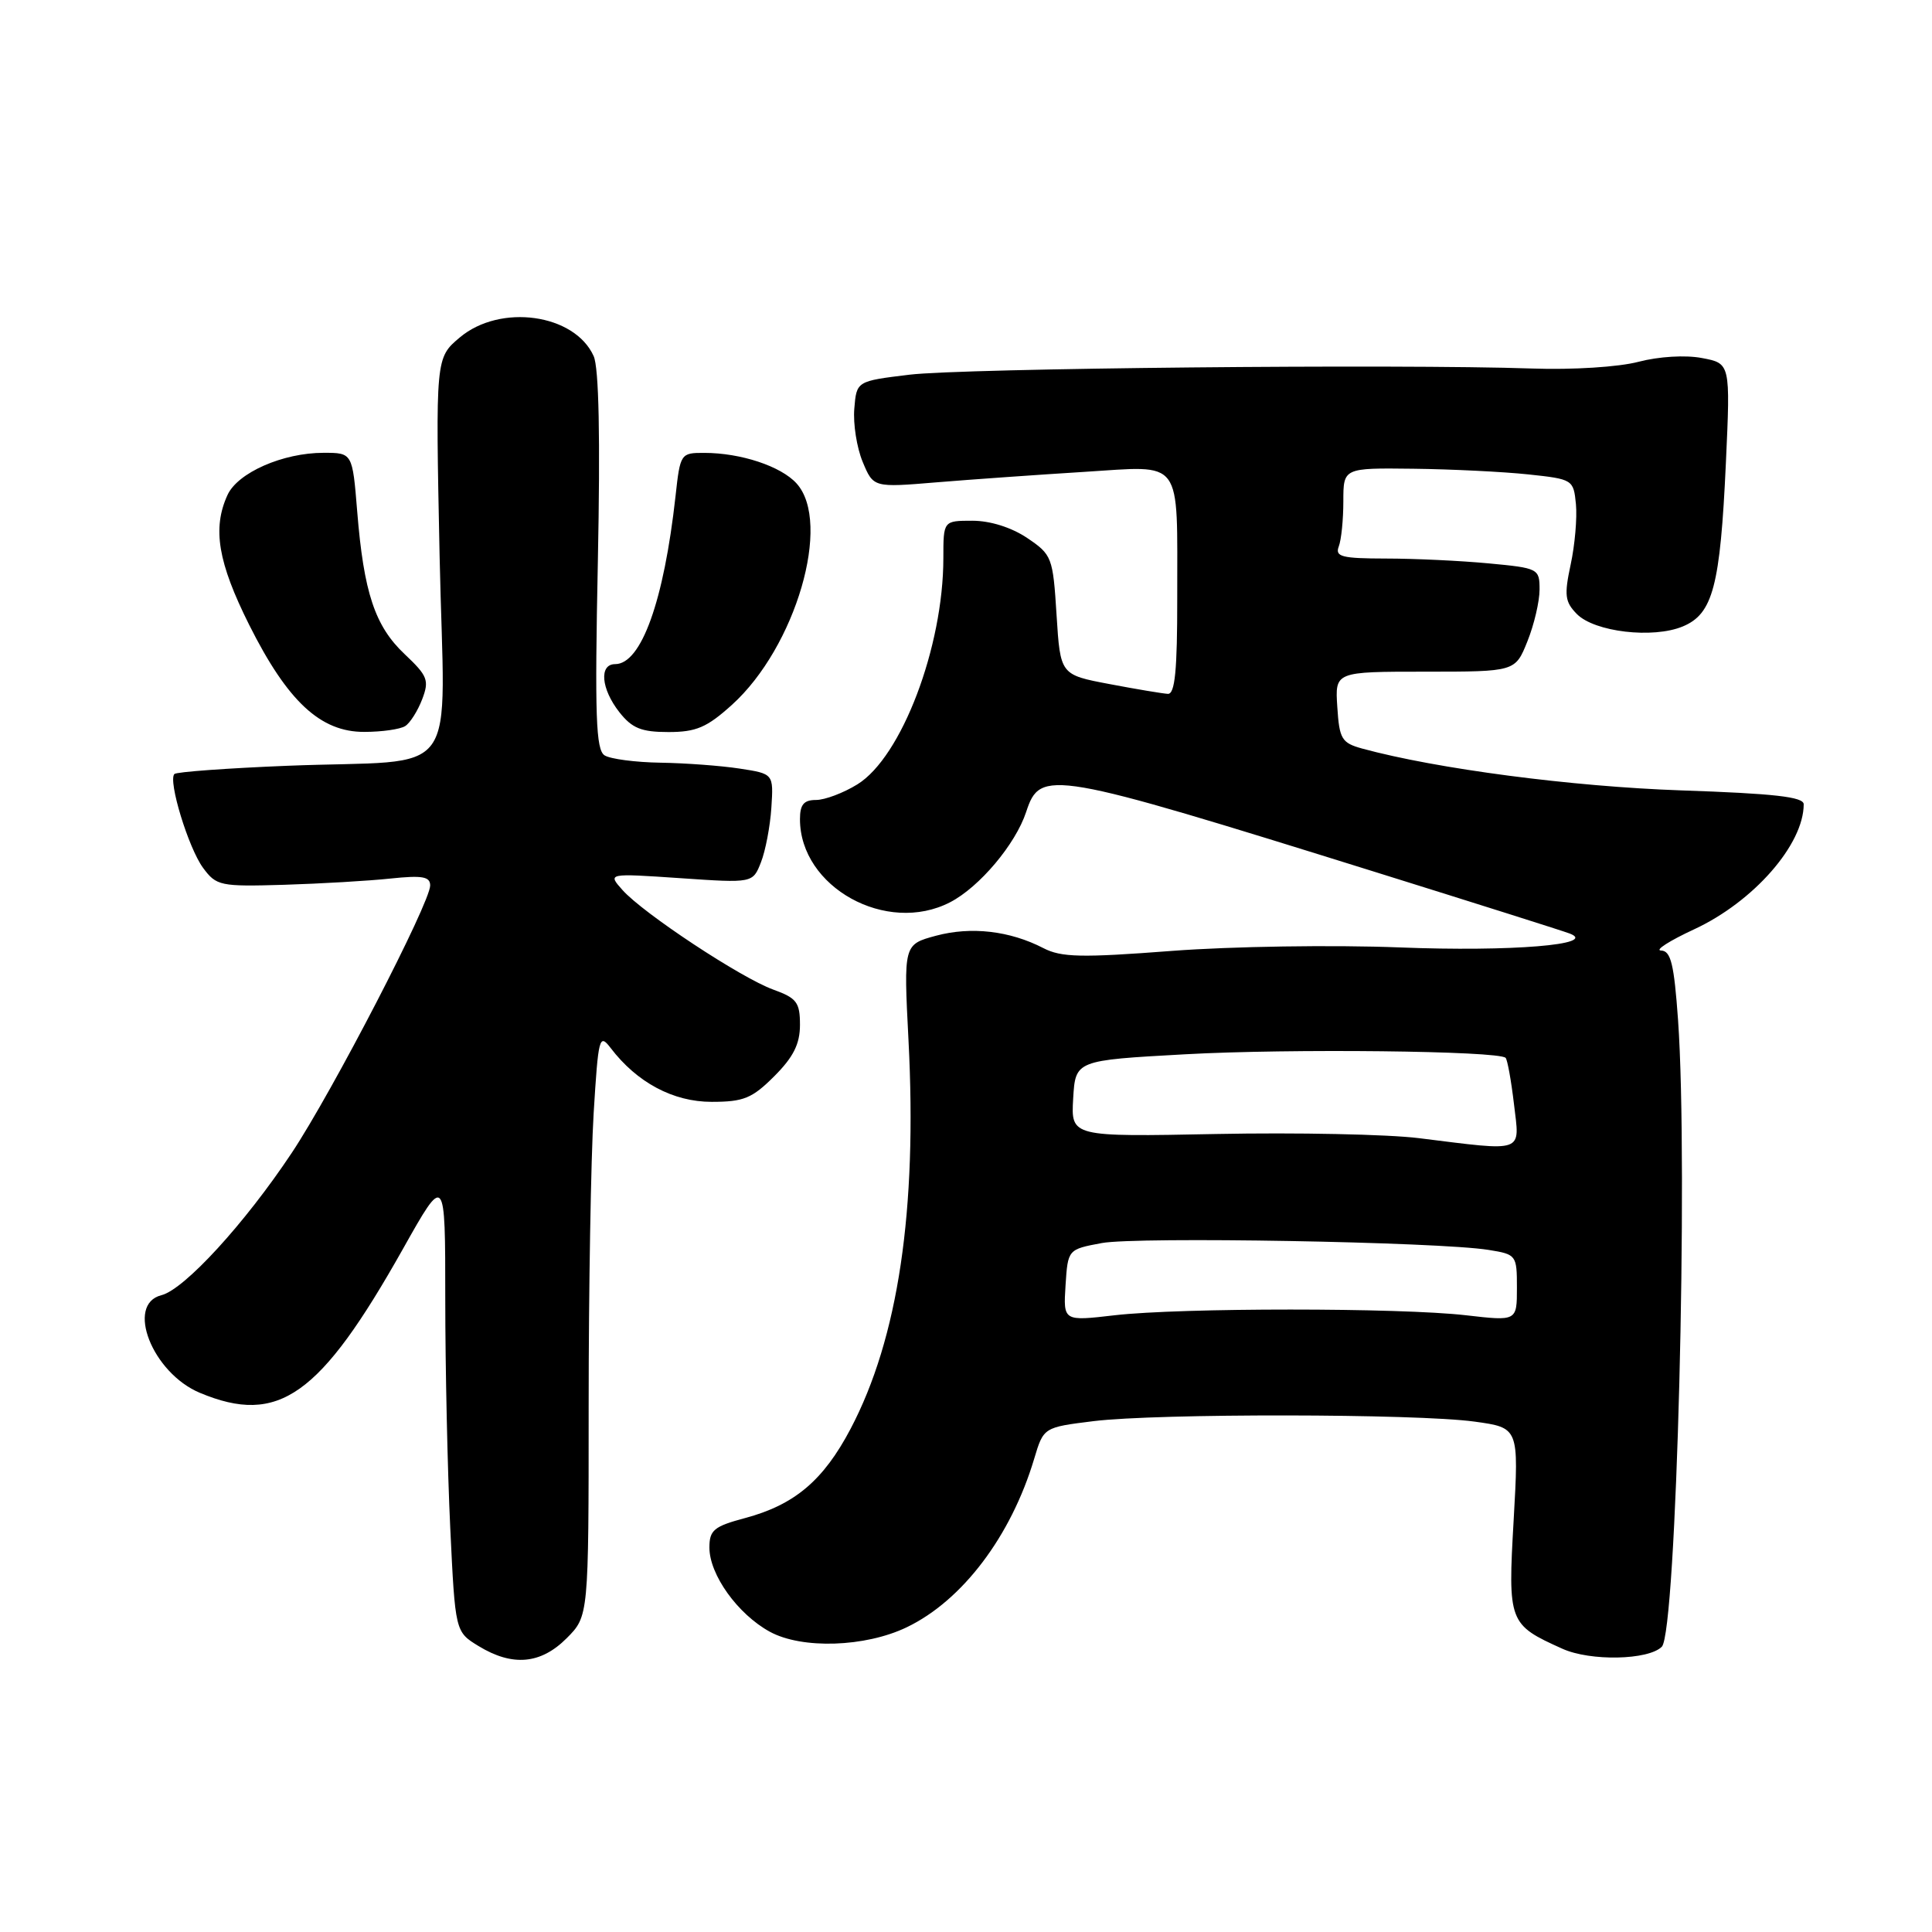 <?xml version="1.0" encoding="UTF-8" standalone="no"?>
<!DOCTYPE svg PUBLIC "-//W3C//DTD SVG 1.1//EN" "http://www.w3.org/Graphics/SVG/1.1/DTD/svg11.dtd" >
<svg xmlns="http://www.w3.org/2000/svg" xmlns:xlink="http://www.w3.org/1999/xlink" version="1.1" viewBox="0 0 256 256">
 <g >
 <path fill="currentColor"
d=" M 75.08 217.08 C 78.00 214.15 78.00 214.15 78.00 186.23 C 78.00 170.88 78.30 153.46 78.66 147.54 C 79.28 137.42 79.41 136.90 80.91 138.86 C 84.40 143.44 89.20 146.00 94.29 146.00 C 98.54 146.00 99.66 145.54 102.60 142.60 C 105.13 140.07 106.00 138.33 106.00 135.80 C 106.00 132.82 105.57 132.25 102.47 131.13 C 98.19 129.58 85.21 121.01 82.48 117.93 C 80.50 115.71 80.50 115.71 90.12 116.36 C 99.75 117.02 99.75 117.02 100.83 114.26 C 101.43 112.74 102.05 109.48 102.21 107.02 C 102.50 102.53 102.50 102.53 98.00 101.84 C 95.53 101.46 90.80 101.11 87.50 101.06 C 84.20 101.01 80.87 100.57 80.11 100.09 C 78.96 99.36 78.80 94.89 79.22 74.35 C 79.55 58.02 79.36 48.70 78.66 47.18 C 76.13 41.57 66.28 40.21 60.93 44.71 C 57.71 47.42 57.71 47.42 58.25 73.69 C 58.89 104.17 61.53 100.53 38.06 101.47 C 30.12 101.79 23.39 102.28 23.11 102.56 C 22.24 103.43 24.97 112.37 26.91 115.00 C 28.67 117.38 29.18 117.49 37.63 117.24 C 42.51 117.09 48.86 116.72 51.75 116.41 C 55.96 115.97 57.00 116.15 57.00 117.33 C 57.00 119.63 44.03 144.69 38.66 152.76 C 32.44 162.12 24.44 170.85 21.39 171.62 C 16.60 172.82 20.18 181.92 26.49 184.56 C 36.91 188.91 42.40 185.02 53.38 165.51 C 59.00 155.51 59.00 155.51 59.00 172.10 C 59.00 181.22 59.30 194.88 59.66 202.45 C 60.32 216.22 60.32 216.22 63.41 218.11 C 67.90 220.85 71.64 220.52 75.08 217.08 Z  M 220.20 218.20 C 222.14 216.26 223.73 154.61 222.35 135.15 C 221.82 127.73 221.40 125.99 220.10 125.95 C 219.22 125.93 221.20 124.66 224.50 123.13 C 232.36 119.48 239.00 111.90 239.00 106.57 C 239.00 105.59 235.10 105.15 222.75 104.73 C 208.31 104.23 190.36 101.88 180.50 99.19 C 177.78 98.44 177.47 97.93 177.20 93.68 C 176.89 89.00 176.89 89.00 188.84 89.00 C 200.78 89.00 200.78 89.00 202.39 84.98 C 203.28 82.77 204.00 79.68 204.00 78.12 C 204.00 75.35 203.85 75.27 197.25 74.65 C 193.54 74.30 187.41 74.01 183.64 74.01 C 177.80 74.00 176.88 73.77 177.39 72.42 C 177.73 71.55 178.00 68.85 178.00 66.42 C 178.00 62.00 178.00 62.00 187.25 62.11 C 192.34 62.17 199.20 62.51 202.50 62.86 C 208.41 63.49 208.50 63.55 208.82 66.81 C 208.99 68.63 208.68 72.23 208.12 74.81 C 207.25 78.87 207.36 79.75 208.94 81.36 C 211.28 83.74 219.02 84.65 222.97 83.01 C 226.97 81.35 227.94 77.69 228.69 61.32 C 229.29 48.15 229.29 48.15 225.51 47.44 C 223.32 47.02 219.79 47.24 217.11 47.94 C 214.49 48.63 208.40 49.02 203.00 48.83 C 185.35 48.22 127.55 48.79 120.50 49.65 C 113.50 50.50 113.50 50.50 113.20 54.15 C 113.03 56.16 113.53 59.33 114.31 61.20 C 115.73 64.61 115.73 64.61 124.12 63.91 C 128.73 63.53 137.50 62.91 143.61 62.53 C 156.92 61.71 155.97 60.43 155.99 79.25 C 156.00 88.82 155.69 91.98 154.75 91.94 C 154.06 91.90 150.57 91.32 147.00 90.64 C 140.50 89.41 140.50 89.41 140.00 81.49 C 139.52 73.82 139.39 73.50 136.10 71.28 C 134.03 69.89 131.21 69.00 128.85 69.00 C 125.00 69.00 125.00 69.00 125.00 73.95 C 125.00 85.72 119.46 100.32 113.61 103.93 C 111.77 105.07 109.30 106.00 108.13 106.00 C 106.51 106.00 106.00 106.61 106.00 108.55 C 106.00 117.56 117.48 123.91 125.90 119.55 C 129.78 117.54 134.56 111.87 135.97 107.59 C 137.86 101.86 139.01 102.06 182.50 115.63 C 195.70 119.75 207.18 123.38 208.00 123.70 C 211.83 125.17 200.21 126.12 185.50 125.54 C 176.61 125.19 163.18 125.40 155.28 126.00 C 143.27 126.92 140.63 126.86 138.25 125.63 C 133.80 123.33 128.68 122.74 124.02 123.99 C 119.73 125.15 119.73 125.15 120.38 137.83 C 121.55 160.39 119.02 177.34 112.70 189.34 C 109.10 196.17 105.29 199.39 98.73 201.15 C 94.60 202.25 94.00 202.75 94.00 205.06 C 94.00 208.66 97.76 213.89 102.00 216.21 C 106.26 218.54 114.64 218.27 120.15 215.62 C 127.52 212.08 133.96 203.56 137.03 193.31 C 138.28 189.13 138.28 189.13 144.89 188.31 C 153.33 187.27 187.67 187.31 195.38 188.37 C 201.26 189.18 201.26 189.18 200.57 201.37 C 199.79 214.99 199.90 215.26 207.03 218.47 C 210.74 220.14 218.42 219.98 220.20 218.20 Z  M 53.69 96.21 C 54.34 95.80 55.35 94.20 55.94 92.66 C 56.90 90.14 56.67 89.56 53.61 86.67 C 49.68 82.96 48.20 78.52 47.33 67.75 C 46.70 60.00 46.70 60.00 42.87 60.00 C 37.48 60.00 31.49 62.63 30.14 65.60 C 28.12 70.02 28.88 74.52 33.02 82.80 C 38.10 92.94 42.47 97.01 48.28 96.98 C 50.60 96.98 53.03 96.63 53.69 96.21 Z  M 96.99 93.39 C 105.44 85.75 110.26 69.26 105.55 64.06 C 103.49 61.78 98.16 60.01 93.32 60.01 C 90.19 60.00 90.13 60.09 89.51 65.75 C 87.97 79.65 84.97 88.00 81.51 88.00 C 79.36 88.00 79.64 91.28 82.07 94.37 C 83.75 96.50 84.98 97.00 88.57 97.00 C 92.25 97.00 93.67 96.39 96.99 93.39 Z  M 141.19 170.31 C 141.50 165.55 141.50 165.55 146.00 164.71 C 150.66 163.85 190.63 164.55 197.25 165.62 C 200.93 166.21 201.00 166.31 201.00 170.64 C 201.00 175.06 201.00 175.06 194.25 174.28 C 185.51 173.27 156.46 173.27 147.69 174.28 C 140.89 175.07 140.89 175.07 141.19 170.31 Z  M 188.00 150.81 C 183.88 150.30 171.82 150.05 161.20 150.26 C 141.91 150.64 141.91 150.64 142.20 145.57 C 142.50 140.50 142.50 140.50 157.00 139.70 C 170.80 138.93 198.57 139.24 199.50 140.17 C 199.74 140.41 200.24 143.17 200.61 146.30 C 201.38 152.86 202.20 152.57 188.00 150.81 Z "/>
</g>
</svg>